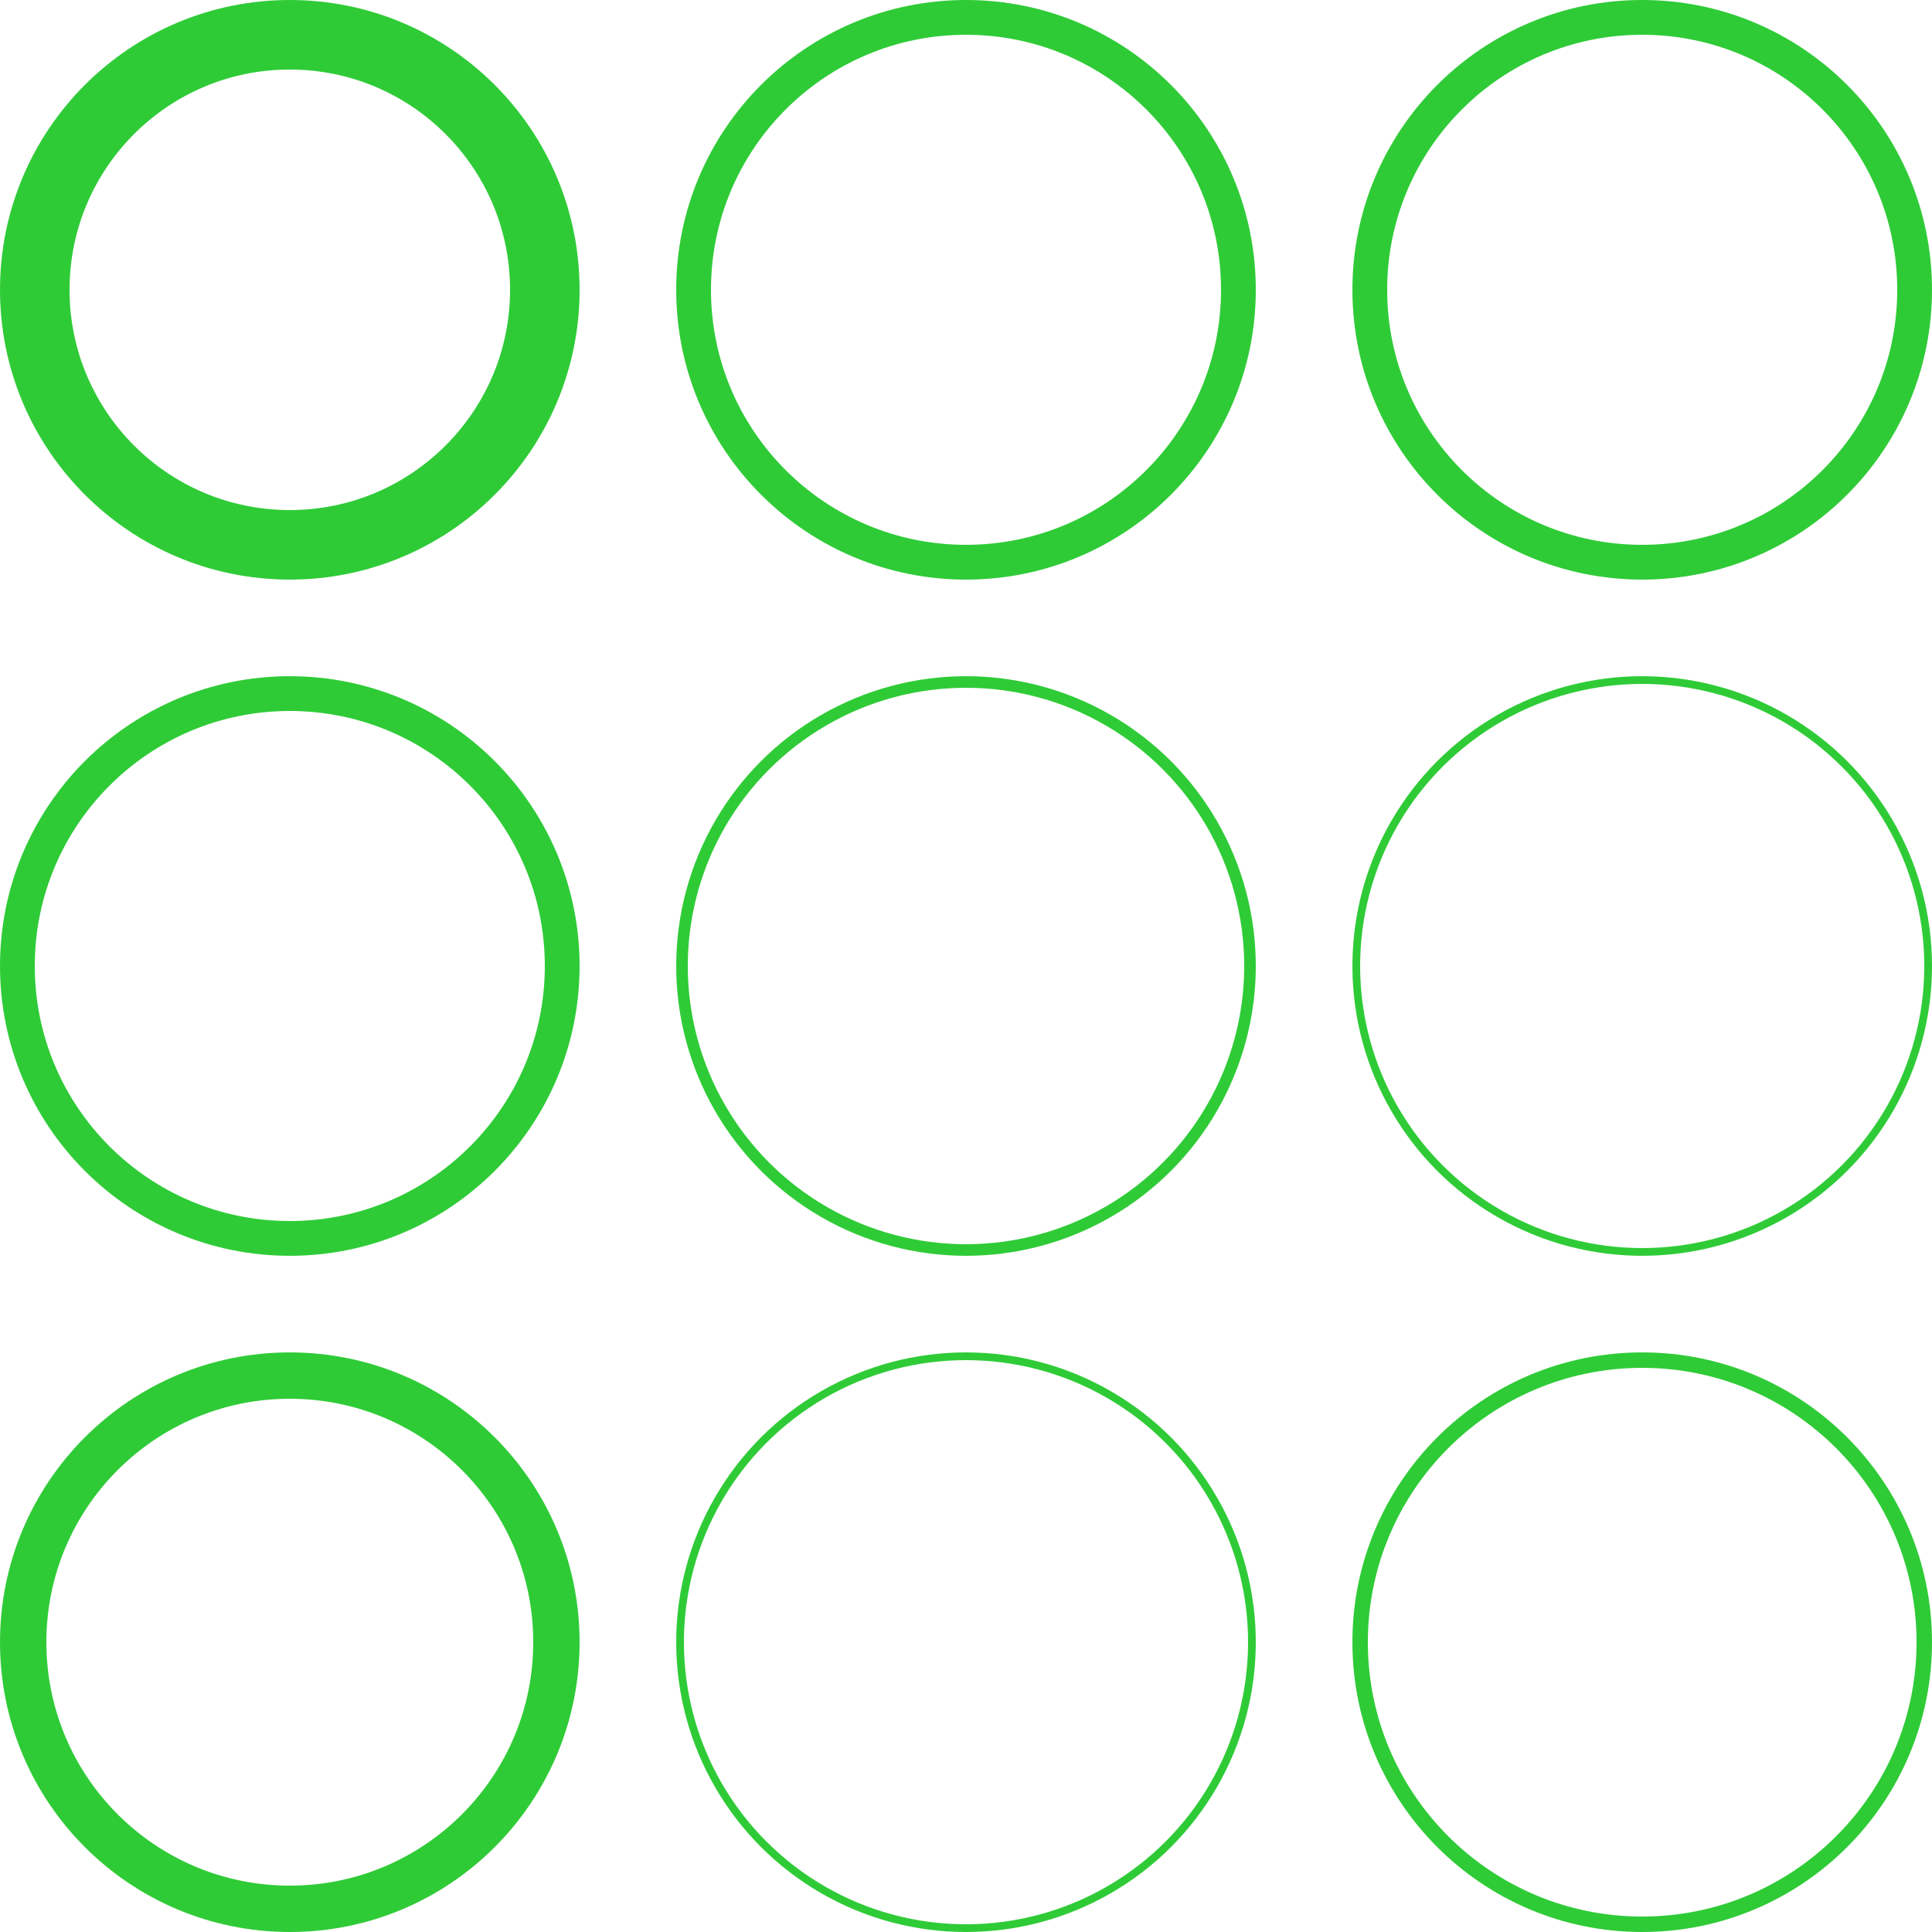 <svg width="250" height="250" viewBox="0 0 250 250" fill="none" xmlns="http://www.w3.org/2000/svg">
<circle cx="37.5" cy="37.5" r="33" stroke="#2FCB37" stroke-width="9"/>
<circle cx="125" cy="37.5" r="35.25" stroke="#2FCB37" stroke-width="4.5"/>
<circle cx="212.5" cy="37.5" r="35.25" stroke="#2FCB37" stroke-width="4.5"/>
<circle cx="212.5" cy="125" r="37" stroke="#2FCB37"/>
<circle cx="212.5" cy="212.5" r="36.5" stroke="#2FCB37" stroke-width="2"/>
<circle cx="125" cy="125" r="36.75" stroke="#2FCB37" stroke-width="1.5"/>
<circle cx="125" cy="212.5" r="37" stroke="#2FCB37"/>
<circle cx="37.5" cy="125" r="35.25" stroke="#2FCB37" stroke-width="4.5"/>
<circle cx="37.5" cy="212.5" r="34.5" stroke="#2FCB37" stroke-width="6"/>
</svg>
